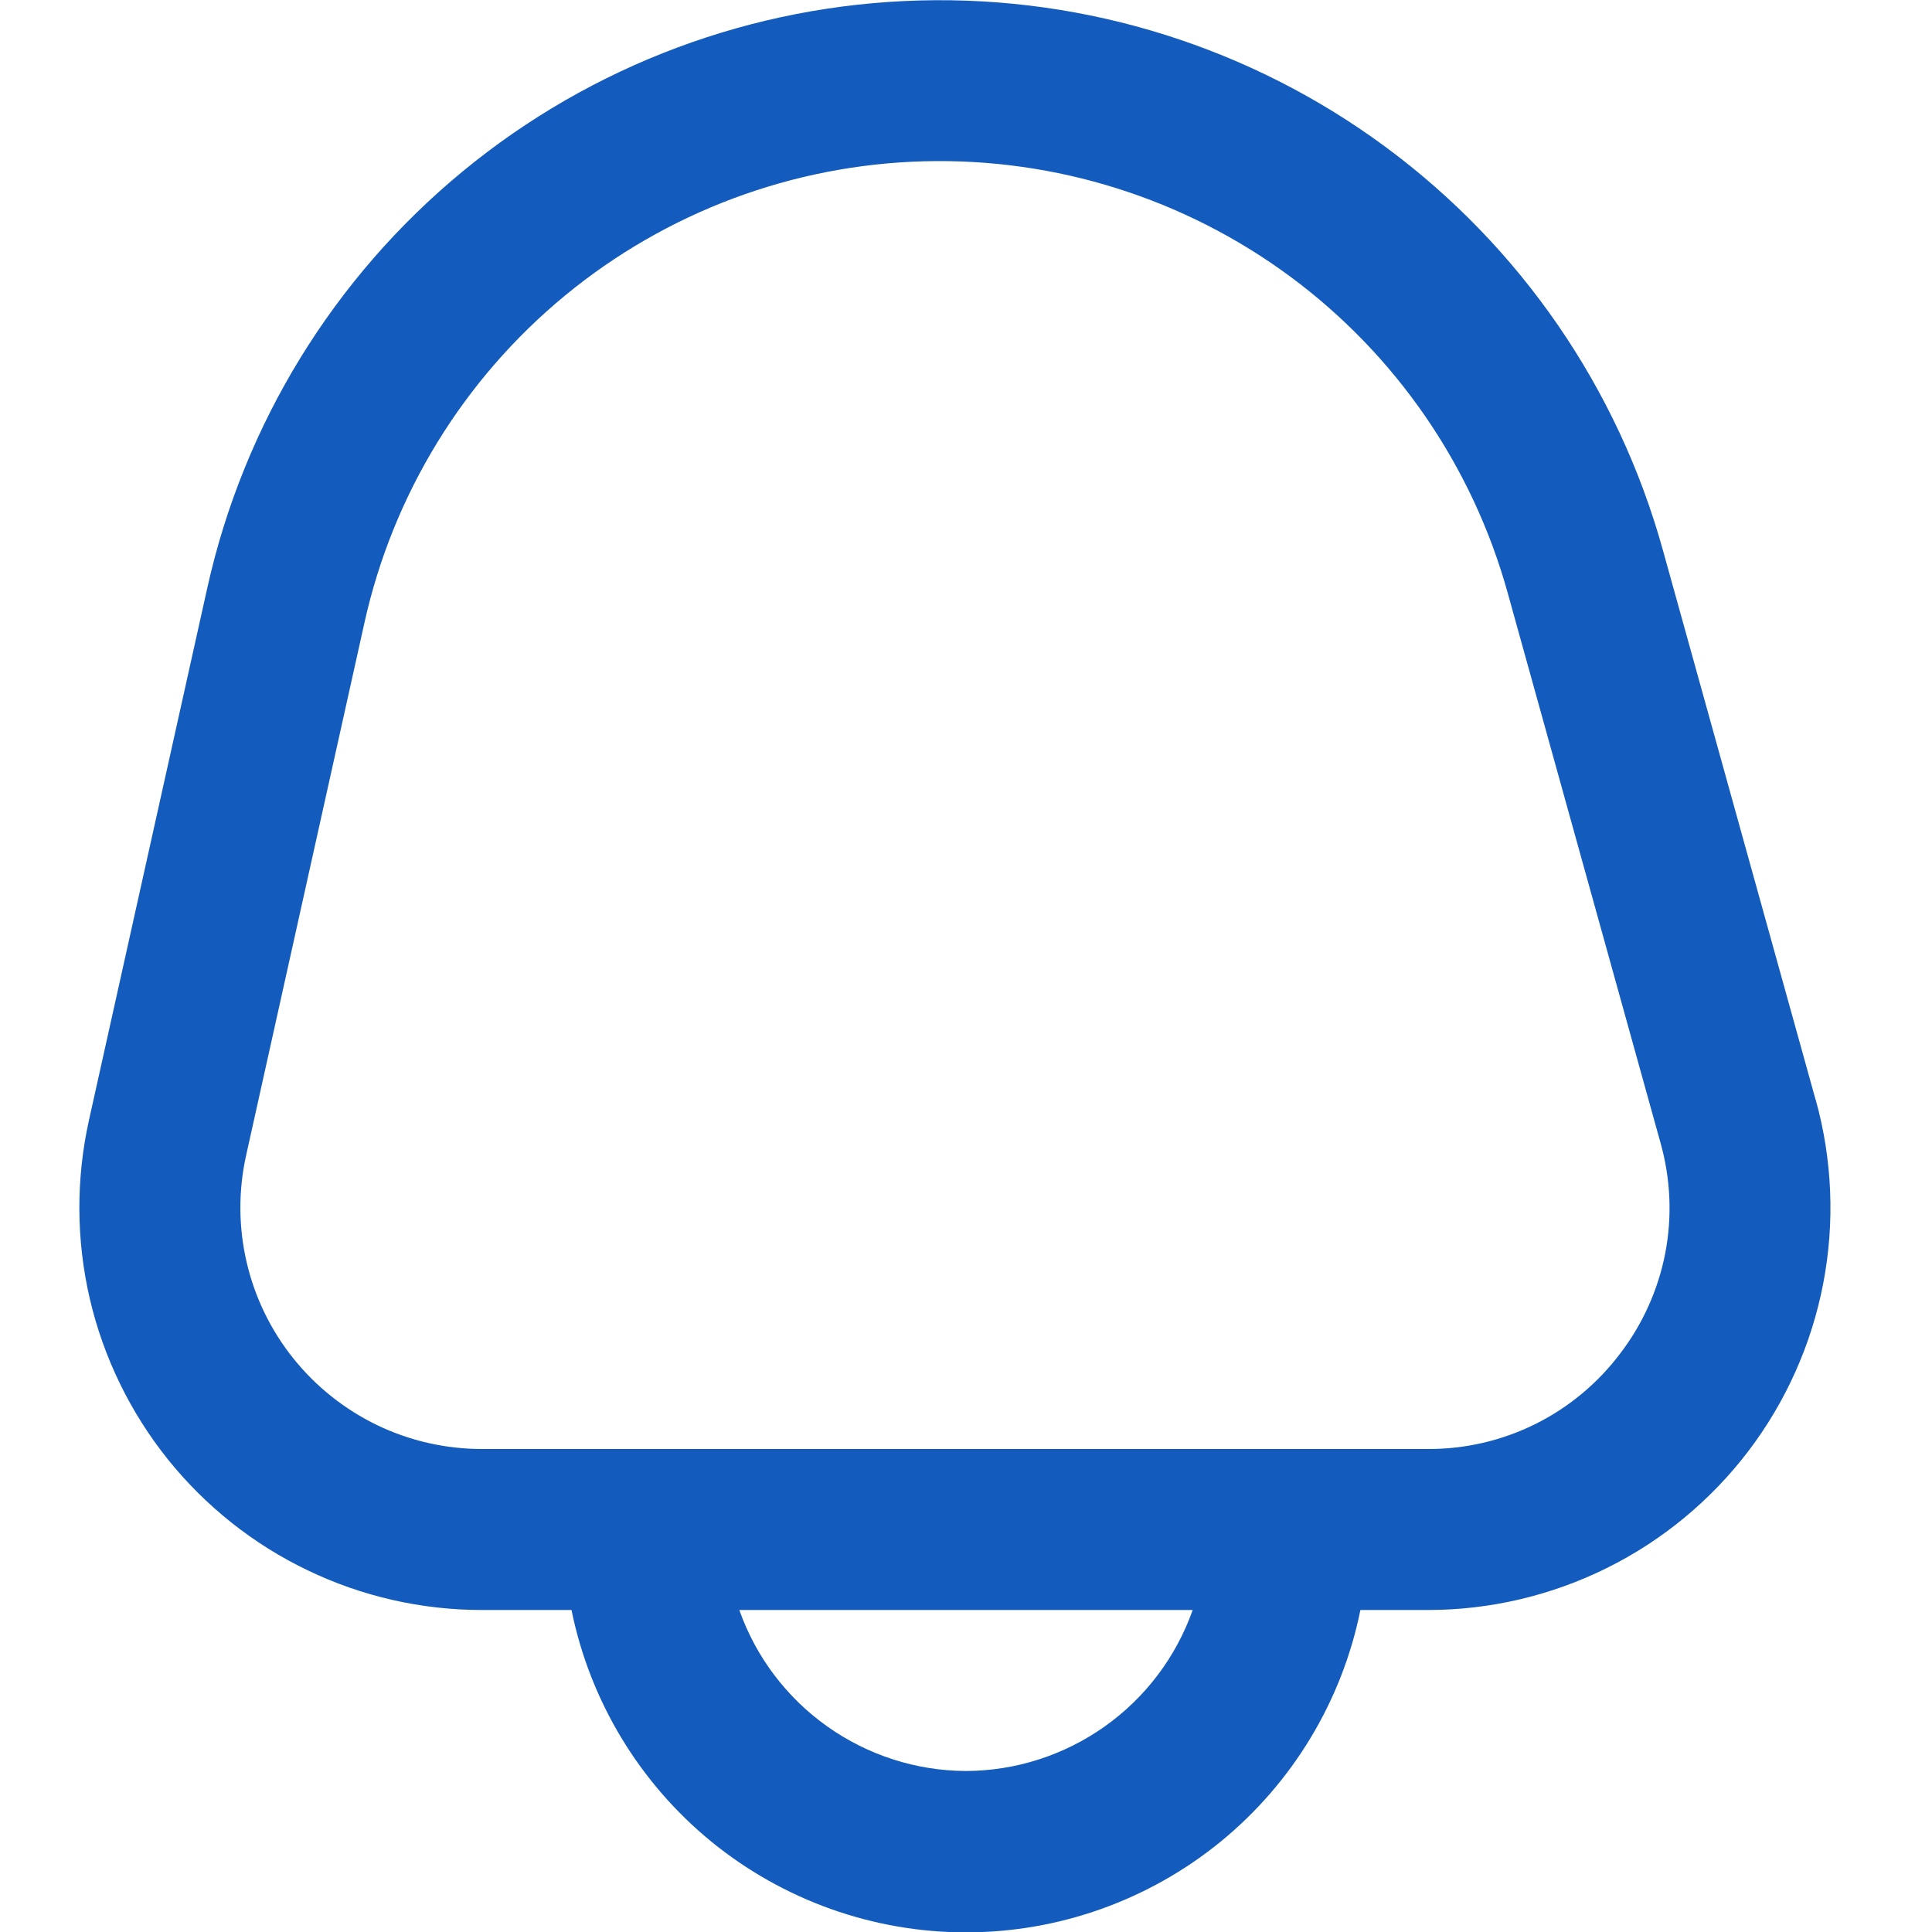 <svg width="21" height="21" viewBox="0 0 21 21" fill="none" xmlns="http://www.w3.org/2000/svg">
<g clip-path="url(#clip0_334_10861)">
<path d="M19.735 11.954L18.073 5.973C17.586 4.22 16.527 2.681 15.064 1.6C13.602 0.519 11.82 -0.043 10.002 0.005C8.183 0.052 6.433 0.706 5.029 1.863C3.626 3.019 2.649 4.612 2.254 6.387L0.967 12.176C0.825 12.815 0.828 13.479 0.976 14.117C1.125 14.755 1.415 15.351 1.825 15.863C2.235 16.373 2.754 16.786 3.345 17.069C3.936 17.353 4.582 17.5 5.238 17.5H6.212C6.413 18.489 6.95 19.378 7.731 20.017C8.513 20.655 9.491 21.004 10.5 21.004C11.509 21.004 12.487 20.655 13.269 20.017C14.05 19.378 14.587 18.489 14.787 17.5H15.521C16.195 17.5 16.86 17.344 17.465 17.044C18.069 16.745 18.596 16.309 19.004 15.773C19.412 15.236 19.691 14.612 19.818 13.949C19.945 13.287 19.917 12.604 19.736 11.954H19.735ZM10.5 19.25C9.959 19.248 9.432 19.078 8.991 18.765C8.55 18.452 8.216 18.01 8.036 17.5H12.964C12.784 18.01 12.45 18.452 12.009 18.765C11.568 19.078 11.041 19.248 10.5 19.25ZM17.61 14.713C17.366 15.037 17.05 15.299 16.688 15.479C16.325 15.659 15.925 15.752 15.52 15.75H5.238C4.845 15.75 4.457 15.662 4.102 15.492C3.748 15.321 3.436 15.074 3.19 14.767C2.944 14.461 2.77 14.103 2.681 13.72C2.592 13.337 2.59 12.939 2.676 12.555L3.962 6.766C4.272 5.372 5.039 4.121 6.142 3.212C7.245 2.304 8.619 1.79 10.047 1.753C11.476 1.716 12.875 2.157 14.024 3.006C15.172 3.855 16.004 5.064 16.387 6.441L18.049 12.422C18.159 12.812 18.177 13.222 18.101 13.62C18.024 14.017 17.856 14.392 17.61 14.713Z" fill="#135BBD"/>
</g>
<defs>
<clipPath id="clip0_334_10861">
<rect width="21" height="21" fill="white"/>
</clipPath>
</defs>
</svg>
